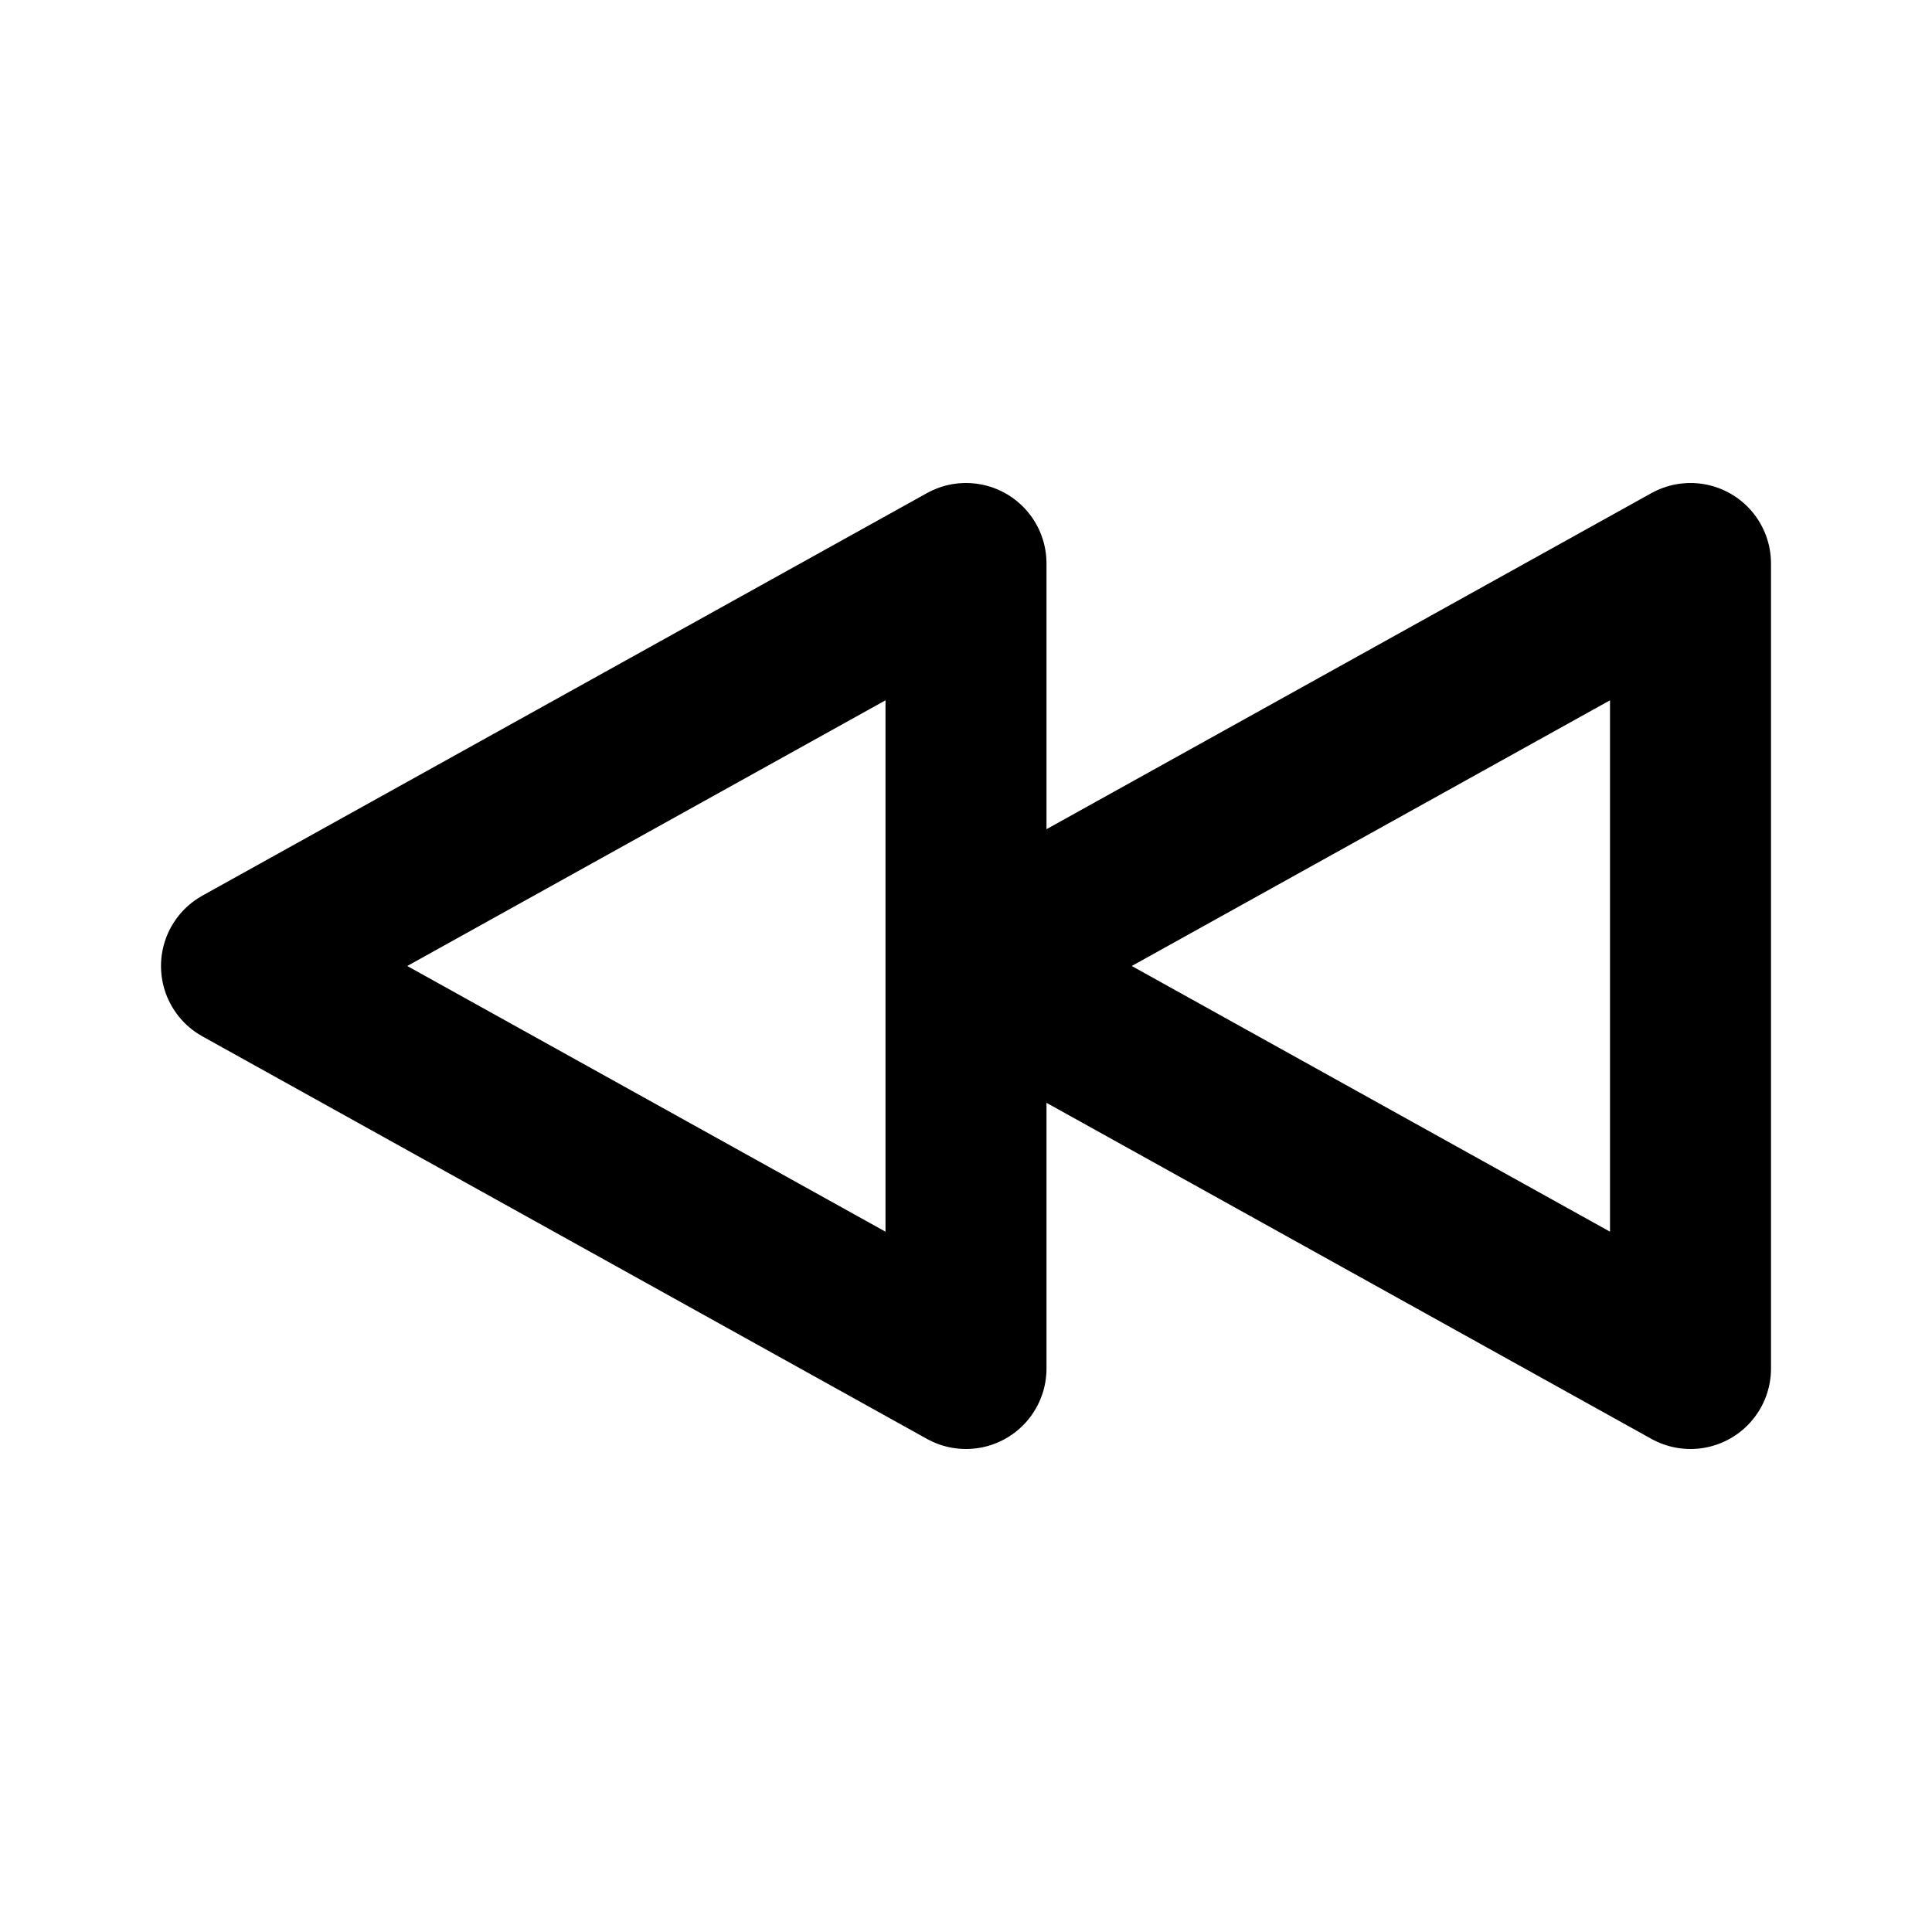 <svg width="24" height="24" viewBox="0 0 24 24" fill="none" xmlns="http://www.w3.org/2000/svg">
<path d="M21 7V17L12 12L21 7ZM12 7V17L3 12L12 7Z" stroke="black" stroke-width="2" stroke-linecap="round" stroke-linejoin="round"/>
</svg>
